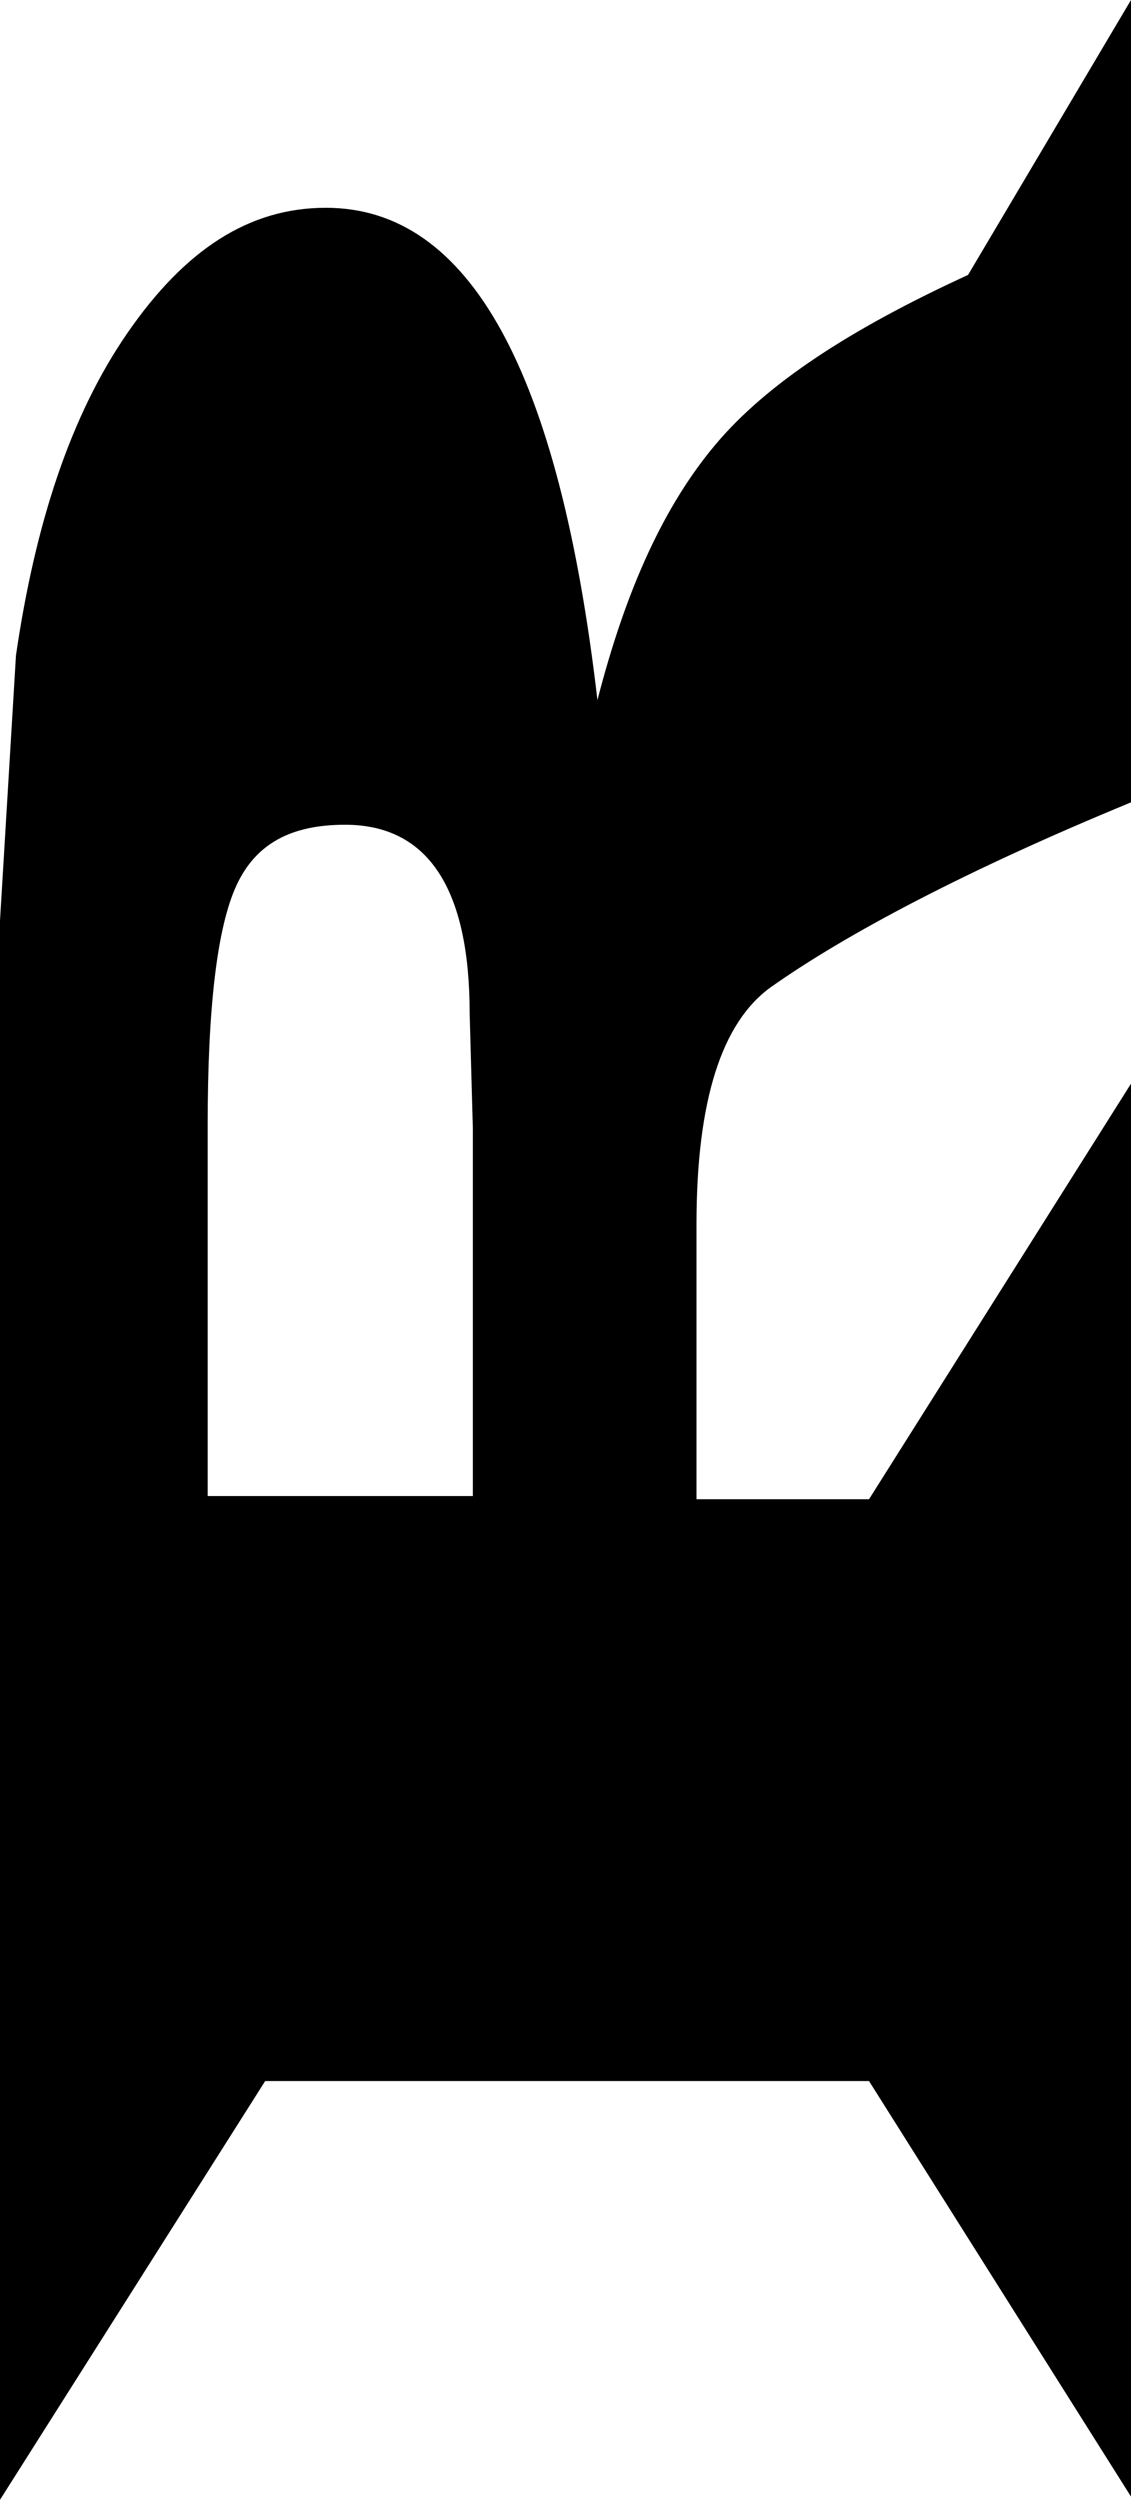 <?xml version="1.0" encoding="utf-8"?>
<!-- Generator: Adobe Illustrator 19.2.1, SVG Export Plug-In . SVG Version: 6.00 Build 0)  -->
<!DOCTYPE svg PUBLIC "-//W3C//DTD SVG 1.1//EN" "http://www.w3.org/Graphics/SVG/1.1/DTD/svg11.dtd">
<svg preserveAspectRatio="none" version="1.1" id="Layer_1" xmlns="http://www.w3.org/2000/svg" xmlns:xlink="http://www.w3.org/1999/xlink" x="0px" y="0px"
	 viewBox="0 0 35.4 78.2" style="enable-background:new 0 0 35.4 78.2;" xml:space="preserve">
<g>
	<path d="M0,78.2l0-42.9l0-6.5l0.5-8.3C1.1,16.4,2.2,13,4,10.4c1.8-2.6,3.8-3.9,6.2-3.9c4.5,0,7.3,5.1,8.5,15.4
		c0.9-3.5,2.1-6.1,3.7-8c1.6-1.9,4.2-3.6,7.9-5.3L35.4,0v25.1c-5.1,2.1-8.9,4.1-11.3,5.8c-1.5,1.1-2.3,3.5-2.3,7.4v8.6h5.4l8.2-13
		v44.2l-8.2-13H8.3L0,78.2z M14.8,46.9V35.3l-0.1-3.6c0-3.9-1.3-5.9-3.9-5.9c-1.7,0-2.8,0.6-3.4,1.9s-0.9,3.8-0.9,7.5v11.6H14.8z"/>
</g>
</svg>
